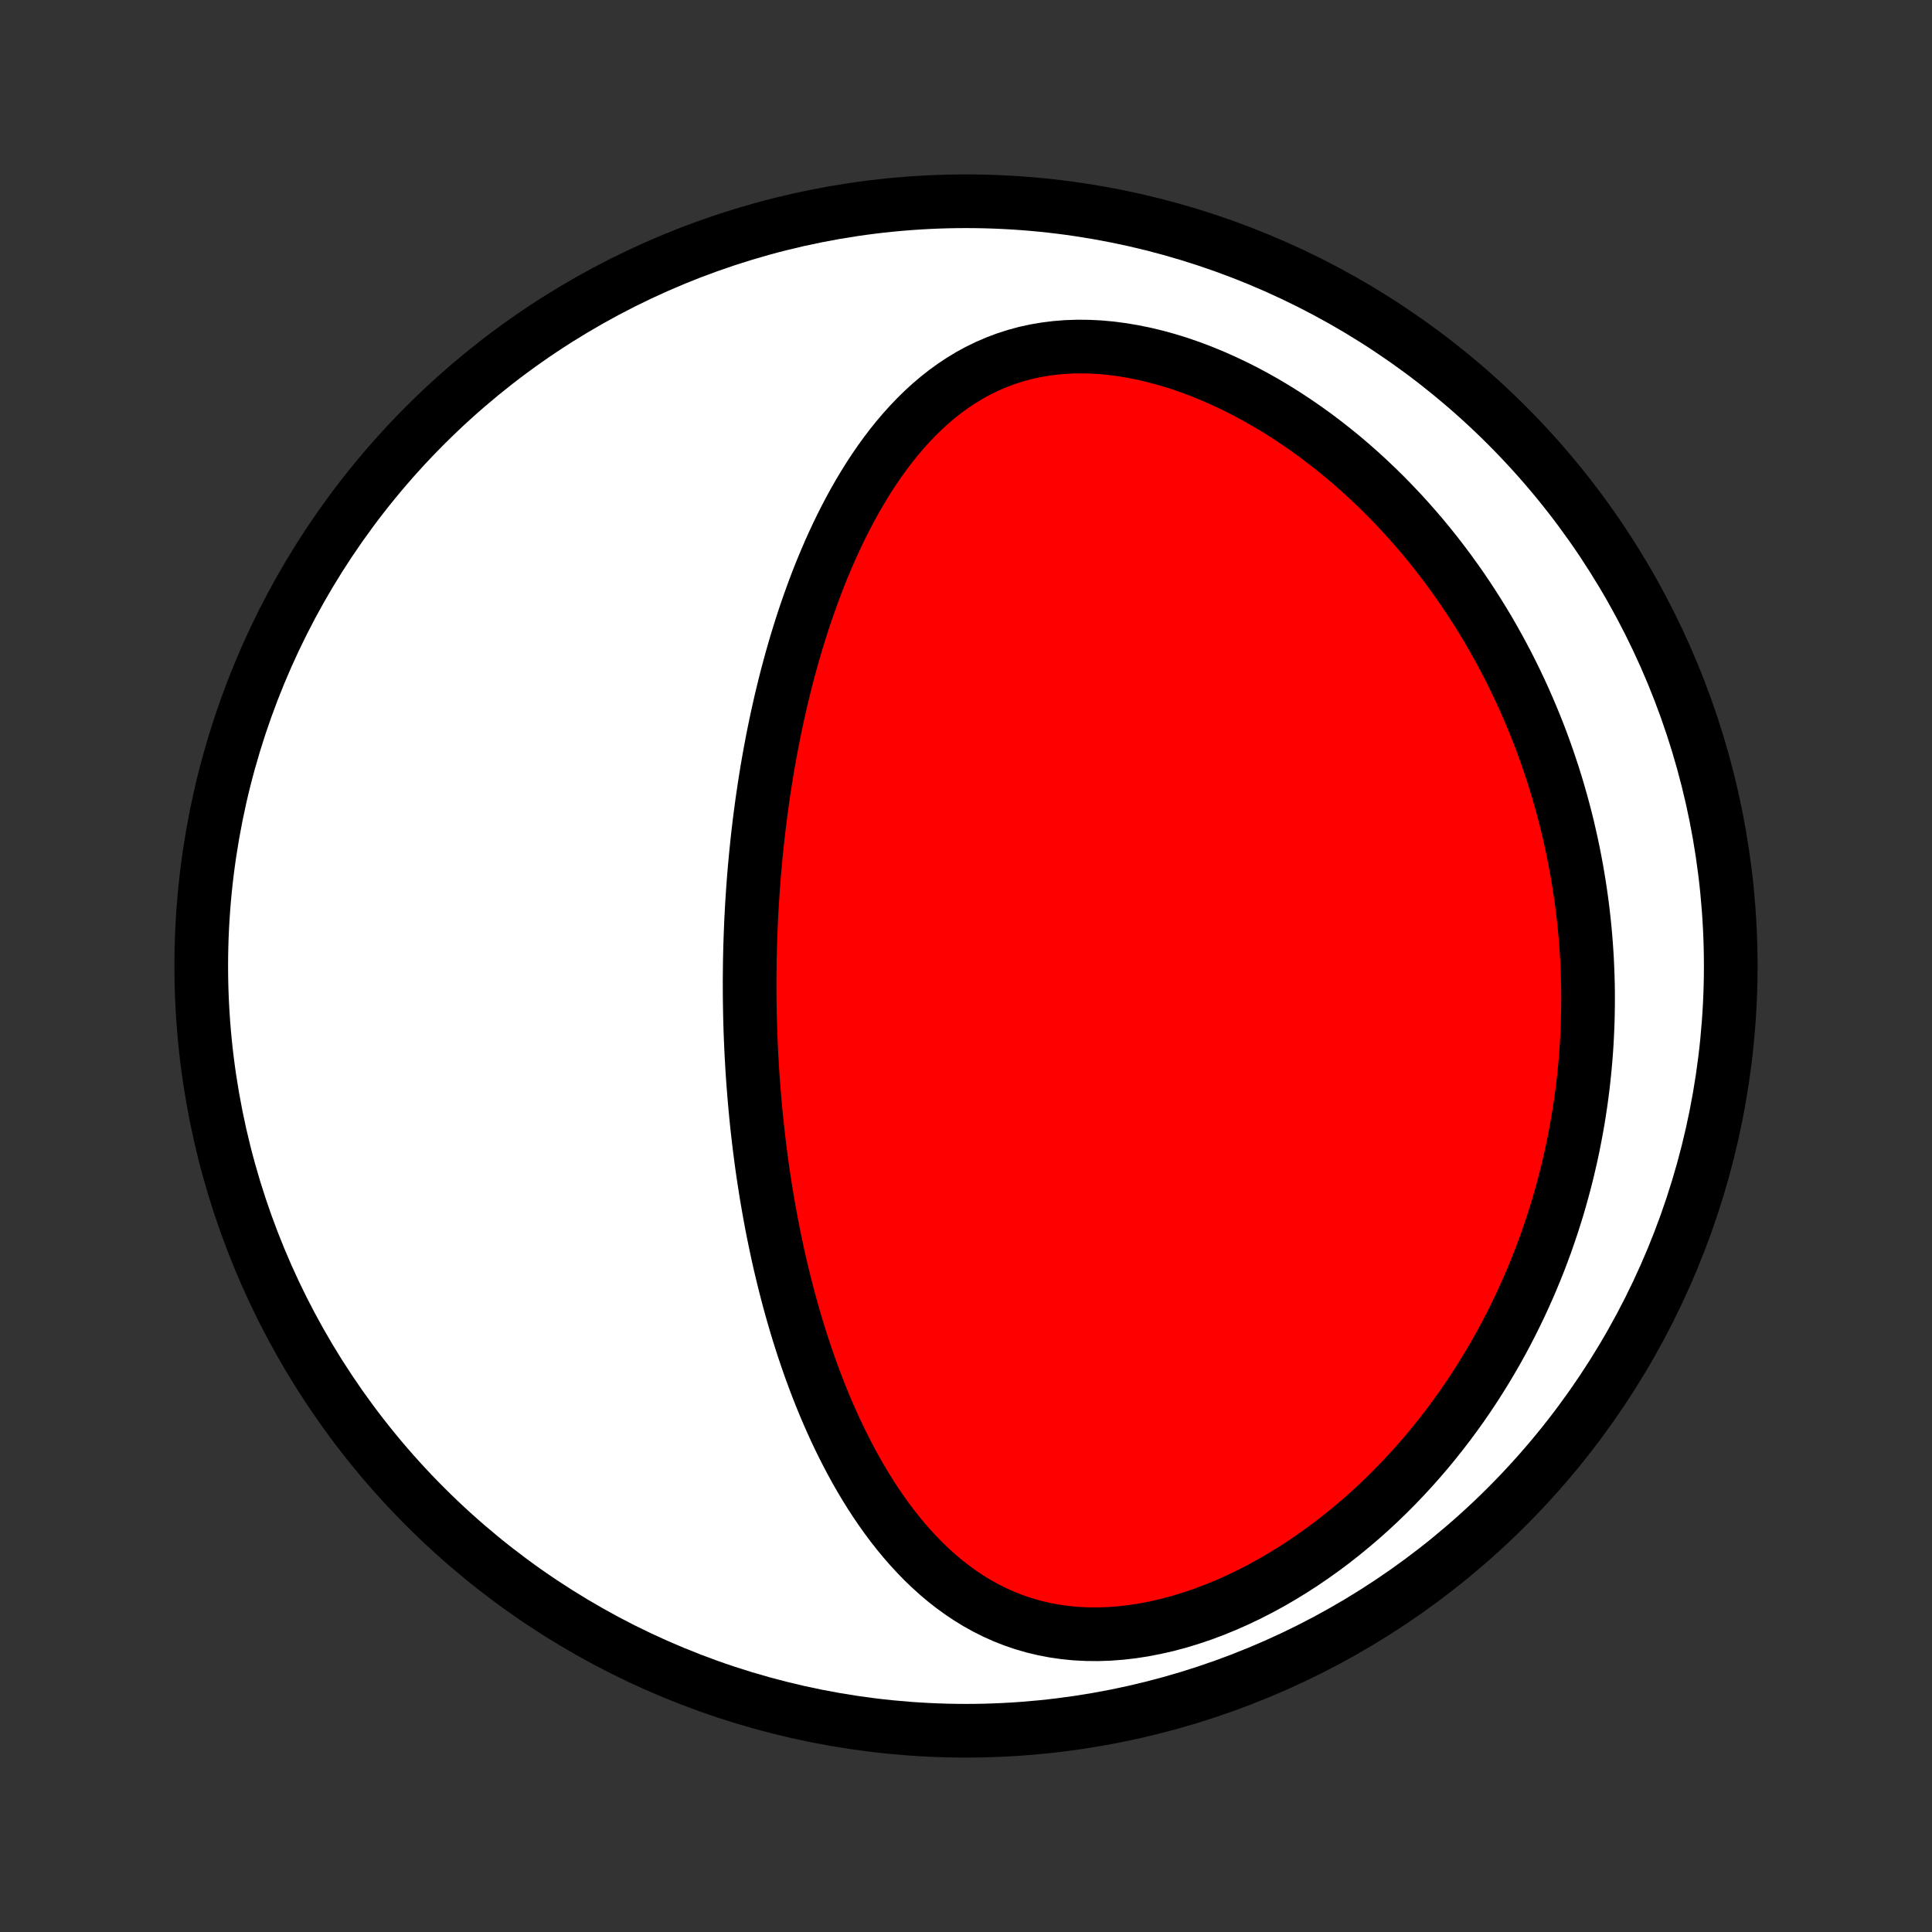 <?xml version="1.0" encoding="utf-8" standalone="no"?>
<!DOCTYPE svg PUBLIC "-//W3C//DTD SVG 1.1//EN"
  "http://www.w3.org/Graphics/SVG/1.1/DTD/svg11.dtd">
<!-- Created with matplotlib (http://matplotlib.org/) -->
<svg height="72pt" version="1.1" viewBox="0 0 72 72" width="72pt" xmlns="http://www.w3.org/2000/svg" xmlns:xlink="http://www.w3.org/1999/xlink">
 <rect x="0" y="0" width="72" height="72" fill="#333333" stroke="none"/>
 <defs>
  <style type="text/css">
*{stroke-linecap:butt;stroke-linejoin:round;}
  </style>
 </defs>
 <g id="figure_1">
  <g id="patch_1">
   <path d="
M0 72
L72 72
L72 0
L0 0
z
" style="fill:none;"/>
  </g>
  <g id="axes_1">
   <g id="PatchCollection_1">
    <defs>
     <path d="
M36 -7.5
C43.558 -7.5 50.808 -10.503 56.153 -15.848
C61.497 -21.192 64.5 -28.442 64.5 -36
C64.5 -43.558 61.497 -50.808 56.153 -56.153
C50.808 -61.497 43.558 -64.5 36 -64.5
C28.442 -64.5 21.192 -61.497 15.848 -56.153
C10.503 -50.808 7.5 -43.558 7.5 -36
C7.5 -28.442 10.503 -21.192 15.848 -15.848
C21.192 -10.503 28.442 -7.5 36 -7.5
z
" id="C0_0_a811fe30f3"/>
     <path d="
M27.941 -34.639
L27.938 -34.9
L27.937 -35.161
L27.936 -35.422
L27.938 -35.683
L27.941 -35.944
L27.944 -36.206
L27.95 -36.468
L27.956 -36.731
L27.965 -36.994
L27.974 -37.257
L27.985 -37.521
L27.997 -37.786
L28.011 -38.051
L28.026 -38.317
L28.043 -38.584
L28.061 -38.851
L28.081 -39.119
L28.102 -39.388
L28.125 -39.658
L28.15 -39.929
L28.176 -40.201
L28.204 -40.474
L28.233 -40.748
L28.264 -41.023
L28.297 -41.299
L28.332 -41.577
L28.369 -41.855
L28.407 -42.135
L28.448 -42.416
L28.49 -42.699
L28.535 -42.983
L28.581 -43.268
L28.63 -43.554
L28.681 -43.842
L28.735 -44.132
L28.79 -44.422
L28.848 -44.715
L28.909 -45.008
L28.972 -45.303
L29.038 -45.6
L29.106 -45.898
L29.178 -46.197
L29.252 -46.498
L29.329 -46.8
L29.41 -47.103
L29.493 -47.408
L29.58 -47.714
L29.67 -48.022
L29.764 -48.33
L29.861 -48.639
L29.962 -48.95
L30.067 -49.261
L30.176 -49.573
L30.289 -49.885
L30.406 -50.199
L30.527 -50.512
L30.654 -50.826
L30.785 -51.139
L30.92 -51.453
L31.061 -51.766
L31.207 -52.079
L31.358 -52.391
L31.515 -52.701
L31.678 -53.011
L31.846 -53.318
L32.021 -53.623
L32.202 -53.926
L32.389 -54.226
L32.584 -54.523
L32.785 -54.816
L32.994 -55.105
L33.21 -55.389
L33.433 -55.667
L33.665 -55.94
L33.905 -56.206
L34.153 -56.465
L34.41 -56.717
L34.675 -56.959
L34.95 -57.192
L35.234 -57.415
L35.527 -57.628
L35.83 -57.828
L36.142 -58.017
L36.464 -58.192
L36.796 -58.353
L37.136 -58.499
L37.487 -58.631
L37.846 -58.746
L38.214 -58.846
L38.59 -58.928
L38.974 -58.993
L39.365 -59.041
L39.762 -59.072
L40.166 -59.085
L40.575 -59.081
L40.987 -59.06
L41.404 -59.022
L41.823 -58.967
L42.244 -58.896
L42.666 -58.81
L43.089 -58.708
L43.511 -58.592
L43.931 -58.462
L44.35 -58.318
L44.766 -58.161
L45.179 -57.993
L45.589 -57.812
L45.994 -57.621
L46.394 -57.42
L46.789 -57.208
L47.179 -56.988
L47.562 -56.759
L47.94 -56.521
L48.311 -56.276
L48.675 -56.025
L49.033 -55.766
L49.384 -55.501
L49.727 -55.231
L50.064 -54.956
L50.393 -54.675
L50.715 -54.39
L51.029 -54.101
L51.336 -53.809
L51.636 -53.513
L51.928 -53.213
L52.213 -52.911
L52.491 -52.607
L52.761 -52.3
L53.025 -51.991
L53.281 -51.68
L53.53 -51.368
L53.772 -51.054
L54.008 -50.739
L54.236 -50.423
L54.459 -50.107
L54.674 -49.789
L54.883 -49.471
L55.086 -49.152
L55.283 -48.833
L55.474 -48.514
L55.658 -48.194
L55.837 -47.874
L56.01 -47.555
L56.178 -47.235
L56.339 -46.916
L56.496 -46.596
L56.647 -46.277
L56.793 -45.959
L56.933 -45.64
L57.069 -45.322
L57.2 -45.004
L57.326 -44.687
L57.447 -44.37
L57.563 -44.053
L57.675 -43.736
L57.782 -43.421
L57.886 -43.105
L57.984 -42.79
L58.078 -42.475
L58.168 -42.161
L58.254 -41.847
L58.336 -41.534
L58.414 -41.221
L58.487 -40.908
L58.557 -40.595
L58.623 -40.283
L58.685 -39.971
L58.744 -39.659
L58.798 -39.347
L58.849 -39.036
L58.896 -38.724
L58.94 -38.413
L58.98 -38.102
L59.016 -37.791
L59.049 -37.48
L59.078 -37.169
L59.103 -36.858
L59.125 -36.547
L59.144 -36.235
L59.158 -35.923
L59.17 -35.612
L59.178 -35.3
L59.182 -34.987
L59.182 -34.675
L59.179 -34.362
L59.173 -34.049
L59.163 -33.735
L59.149 -33.421
L59.132 -33.106
L59.111 -32.791
L59.086 -32.475
L59.057 -32.158
L59.025 -31.841
L58.989 -31.524
L58.949 -31.205
L58.905 -30.886
L58.857 -30.566
L58.805 -30.245
L58.748 -29.924
L58.688 -29.602
L58.624 -29.279
L58.555 -28.955
L58.481 -28.63
L58.404 -28.304
L58.322 -27.978
L58.234 -27.65
L58.143 -27.322
L58.047 -26.992
L57.945 -26.662
L57.839 -26.331
L57.727 -25.999
L57.611 -25.666
L57.488 -25.333
L57.361 -24.998
L57.228 -24.663
L57.089 -24.327
L56.944 -23.991
L56.794 -23.654
L56.637 -23.316
L56.474 -22.978
L56.305 -22.639
L56.13 -22.3
L55.948 -21.961
L55.759 -21.622
L55.563 -21.283
L55.36 -20.944
L55.15 -20.606
L54.933 -20.267
L54.709 -19.93
L54.477 -19.593
L54.237 -19.258
L53.99 -18.924
L53.734 -18.591
L53.471 -18.259
L53.2 -17.93
L52.92 -17.604
L52.633 -17.279
L52.337 -16.958
L52.033 -16.64
L51.721 -16.326
L51.4 -16.016
L51.071 -15.71
L50.733 -15.409
L50.388 -15.114
L50.034 -14.824
L49.673 -14.54
L49.303 -14.264
L48.926 -13.995
L48.542 -13.733
L48.151 -13.481
L47.752 -13.237
L47.348 -13.003
L46.937 -12.78
L46.521 -12.567
L46.1 -12.367
L45.674 -12.178
L45.245 -12.003
L44.813 -11.841
L44.378 -11.694
L43.941 -11.561
L43.504 -11.444
L43.067 -11.344
L42.63 -11.259
L42.196 -11.192
L41.764 -11.143
L41.336 -11.11
L40.913 -11.096
L40.494 -11.1
L40.082 -11.121
L39.677 -11.161
L39.279 -11.218
L38.889 -11.293
L38.508 -11.384
L38.136 -11.492
L37.773 -11.616
L37.42 -11.754
L37.077 -11.908
L36.743 -12.075
L36.419 -12.254
L36.105 -12.446
L35.8 -12.65
L35.505 -12.864
L35.219 -13.087
L34.943 -13.32
L34.676 -13.561
L34.417 -13.81
L34.167 -14.066
L33.926 -14.328
L33.692 -14.596
L33.466 -14.869
L33.248 -15.147
L33.037 -15.429
L32.834 -15.714
L32.637 -16.003
L32.447 -16.295
L32.264 -16.589
L32.086 -16.886
L31.915 -17.184
L31.75 -17.484
L31.59 -17.785
L31.436 -18.087
L31.287 -18.389
L31.143 -18.692
L31.005 -18.996
L30.871 -19.299
L30.741 -19.603
L30.616 -19.906
L30.496 -20.209
L30.38 -20.511
L30.268 -20.813
L30.159 -21.114
L30.055 -21.415
L29.954 -21.714
L29.857 -22.013
L29.763 -22.31
L29.673 -22.607
L29.586 -22.902
L29.502 -23.197
L29.421 -23.49
L29.343 -23.782
L29.268 -24.073
L29.196 -24.362
L29.126 -24.651
L29.059 -24.938
L28.995 -25.223
L28.933 -25.508
L28.874 -25.791
L28.816 -26.073
L28.761 -26.354
L28.709 -26.634
L28.658 -26.913
L28.61 -27.19
L28.563 -27.466
L28.519 -27.742
L28.476 -28.016
L28.435 -28.289
L28.396 -28.561
L28.36 -28.832
L28.324 -29.103
L28.291 -29.372
L28.259 -29.641
L28.229 -29.908
L28.2 -30.175
L28.173 -30.442
L28.148 -30.707
L28.124 -30.972
L28.102 -31.236
L28.081 -31.5
L28.061 -31.763
L28.043 -32.026
L28.027 -32.289
L28.012 -32.551
L27.998 -32.812
L27.986 -33.074
L27.975 -33.335
L27.965 -33.596
L27.957 -33.857
L27.95 -34.117
z
" id="C0_1_7ff1149fef"/>
    </defs>
    <g clip-path="url(#p1bffca34e9)">
     <use style="fill:#ffffff;stroke:#000000;stroke-width:2.0;" x="0.0" xlink:href="#C0_0_a811fe30f3" y="72.0"/>
    </g>
    <g clip-path="url(#p1bffca34e9)">
     <use style="fill:#ff0000;stroke:#000000;stroke-width:2.0;" x="0.0" xlink:href="#C0_1_7ff1149fef" y="72.0"/>
    </g>
   </g>
  </g>
 </g>
 <defs>
  <clipPath id="p1bffca34e9">
   <rect height="72.0" width="72.0" x="0.0" y="0.0"/>
  </clipPath>
 </defs>
</svg>
